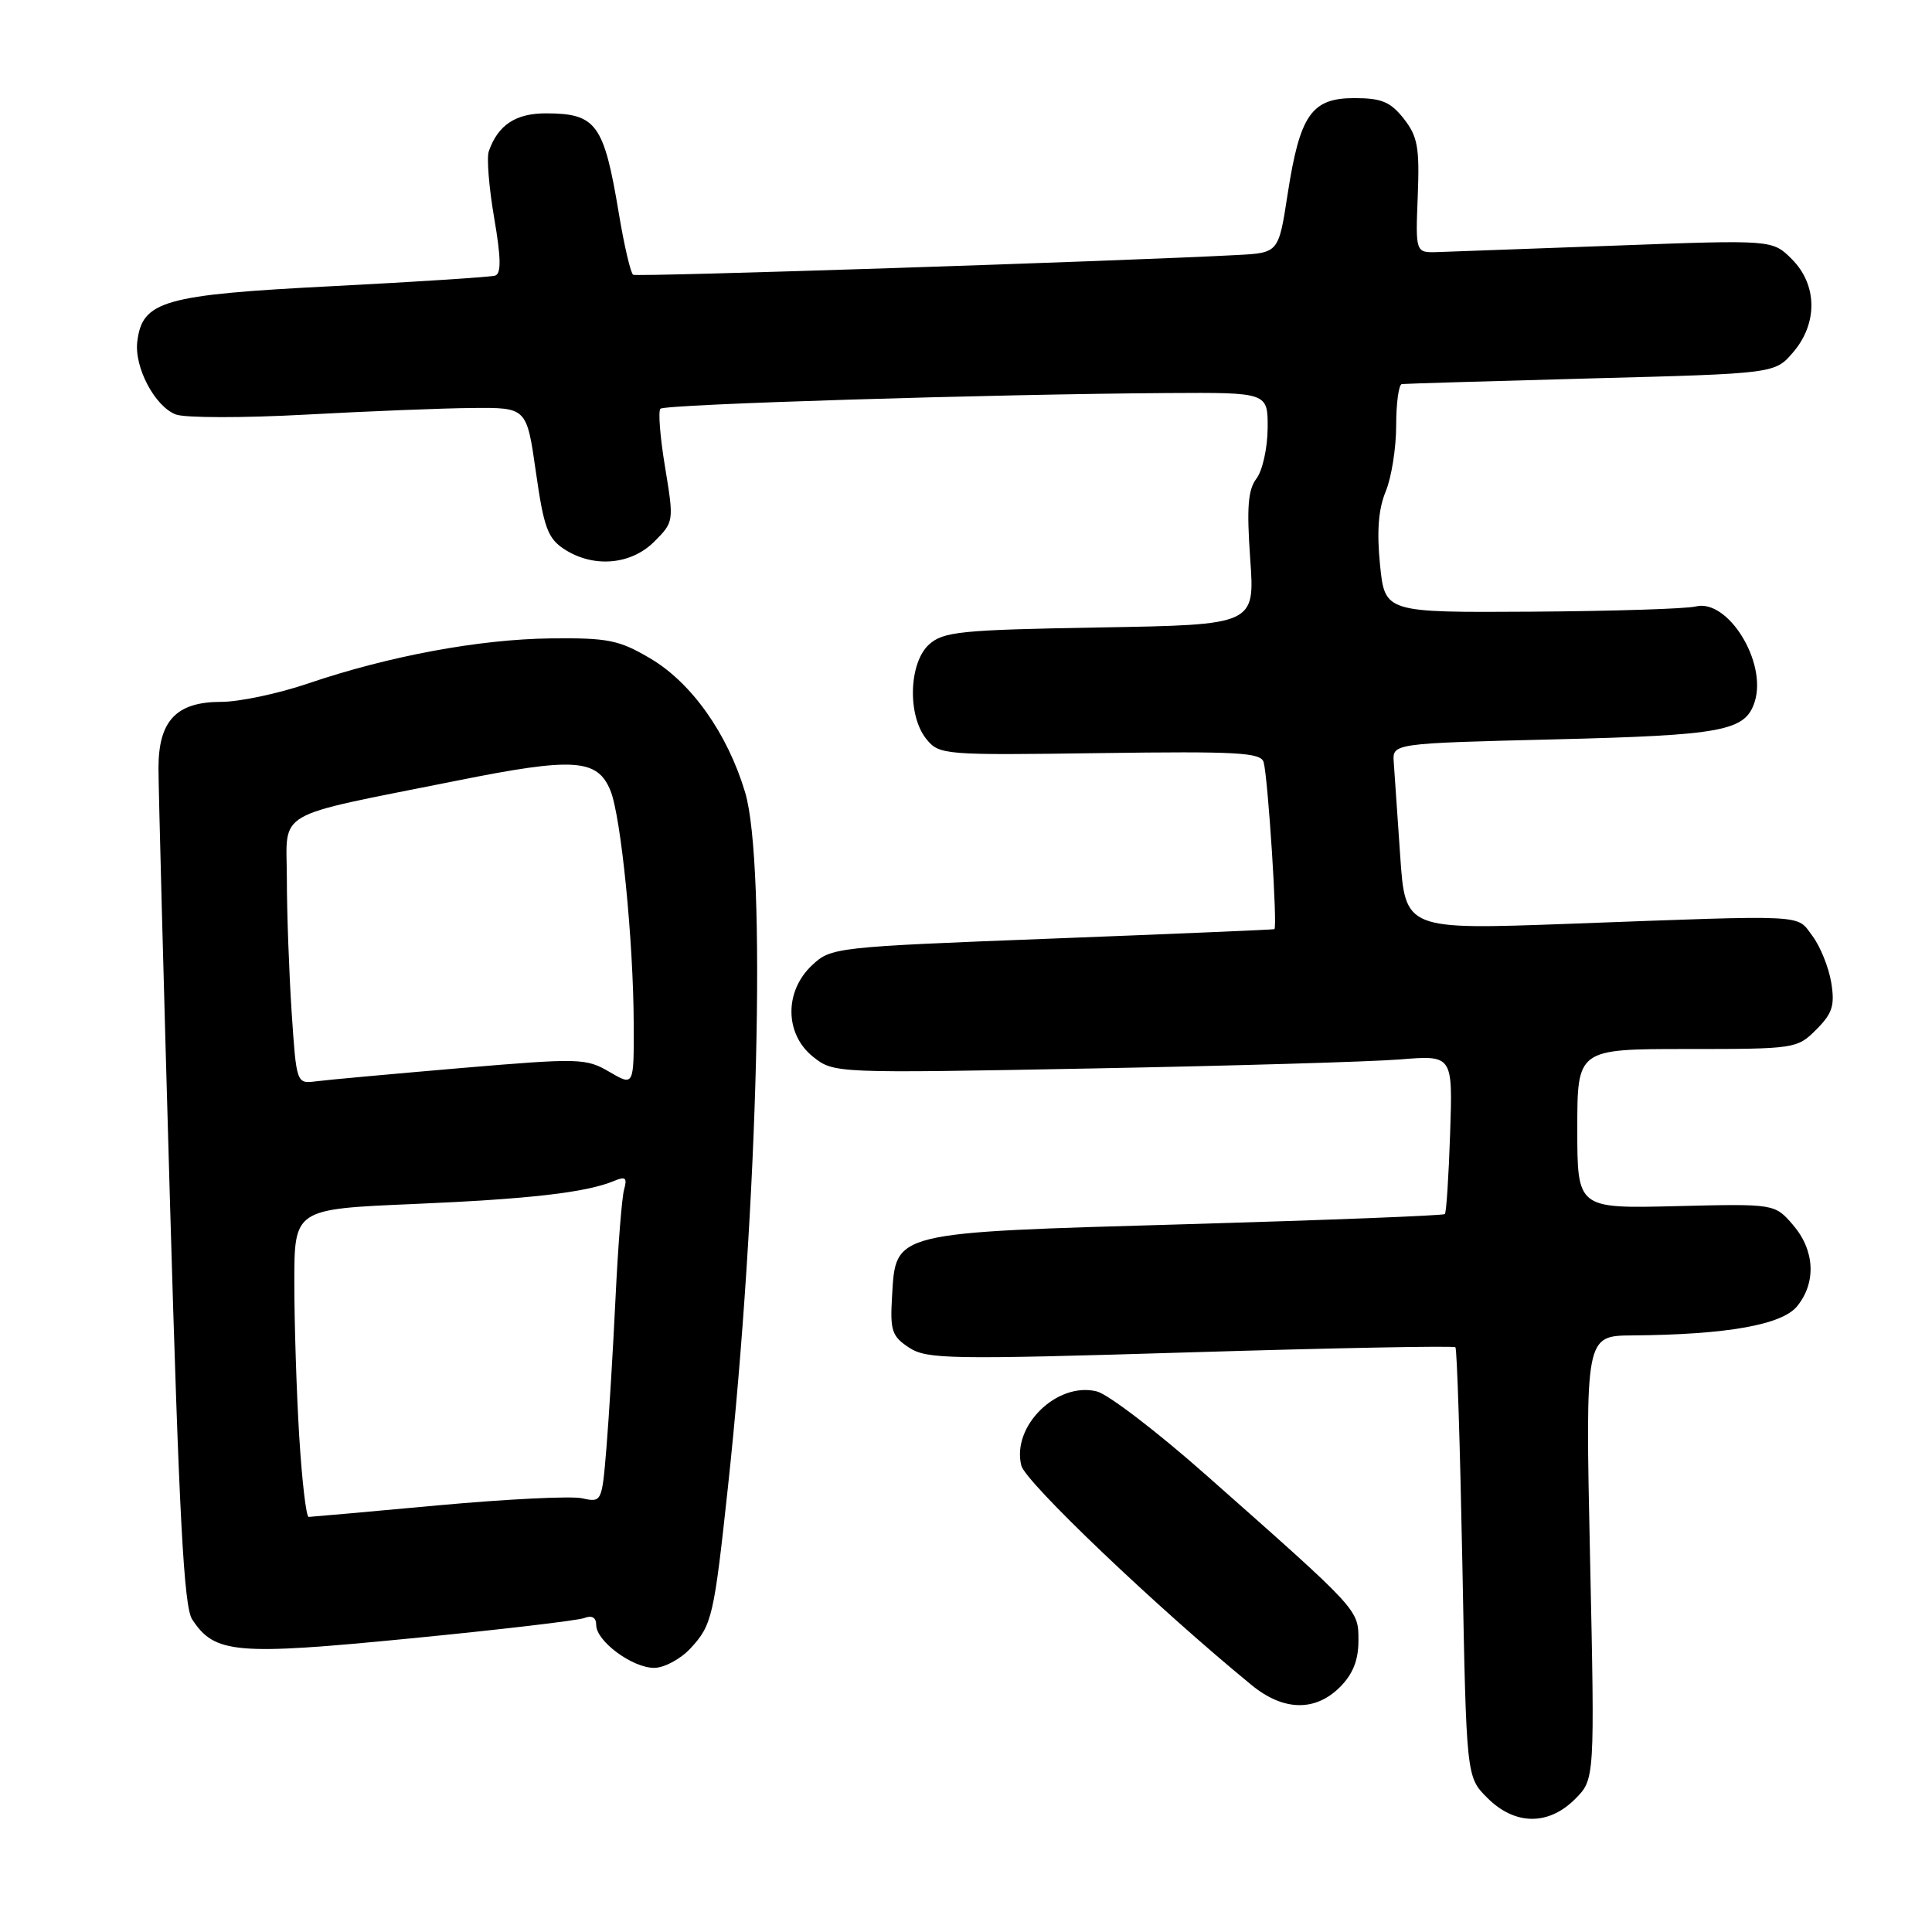<?xml version="1.0" encoding="UTF-8" standalone="no"?>
<!DOCTYPE svg PUBLIC "-//W3C//DTD SVG 1.1//EN" "http://www.w3.org/Graphics/SVG/1.1/DTD/svg11.dtd" >
<svg xmlns="http://www.w3.org/2000/svg" xmlns:xlink="http://www.w3.org/1999/xlink" version="1.1" viewBox="0 0 256 256">
 <g >
 <path fill="currentColor"
d=" M 208.70 238.39 C 211.32 235.77 211.32 235.77 210.69 206.39 C 210.06 177.00 210.06 177.00 216.28 176.95 C 228.83 176.85 236.14 175.55 238.14 173.07 C 240.69 169.92 240.47 165.66 237.58 162.31 C 235.16 159.50 235.16 159.50 222.08 159.82 C 209.00 160.14 209.00 160.14 209.00 149.57 C 209.00 139.00 209.00 139.00 223.55 139.00 C 237.84 139.00 238.14 138.96 240.66 136.43 C 242.81 134.28 243.14 133.24 242.65 130.20 C 242.32 128.19 241.20 125.41 240.16 124.02 C 237.97 121.12 240.03 121.22 207.85 122.41 C 186.20 123.20 186.20 123.20 185.53 113.35 C 185.16 107.93 184.78 102.38 184.68 101.00 C 184.50 98.50 184.50 98.50 206.00 97.97 C 228.34 97.42 231.27 96.87 232.51 92.98 C 234.17 87.73 228.94 79.30 224.69 80.36 C 223.47 80.67 213.70 80.98 202.98 81.05 C 183.50 81.17 183.50 81.17 182.86 74.84 C 182.42 70.42 182.64 67.48 183.61 65.13 C 184.38 63.27 185.00 59.34 185.00 56.38 C 185.00 53.42 185.34 50.95 185.75 50.89 C 186.16 50.84 197.45 50.50 210.84 50.14 C 235.18 49.50 235.18 49.50 237.59 46.69 C 240.89 42.85 240.82 37.73 237.43 34.34 C 234.86 31.77 234.86 31.77 214.18 32.54 C 202.81 32.96 192.16 33.34 190.53 33.40 C 187.56 33.50 187.56 33.50 187.86 25.98 C 188.11 19.53 187.85 18.08 186.01 15.73 C 184.24 13.49 183.06 13.00 179.45 13.00 C 173.78 13.00 172.24 15.22 170.62 25.71 C 169.42 33.50 169.42 33.50 163.96 33.79 C 148.27 34.62 84.42 36.71 83.90 36.41 C 83.57 36.22 82.71 32.56 82.00 28.28 C 80.03 16.44 79.02 15.04 72.40 15.02 C 68.34 15.00 65.99 16.55 64.77 20.04 C 64.47 20.88 64.79 24.86 65.48 28.87 C 66.39 34.18 66.43 36.26 65.61 36.52 C 65.00 36.71 55.28 37.34 44.02 37.92 C 21.65 39.06 18.84 39.86 18.19 45.28 C 17.78 48.68 20.53 53.87 23.30 54.92 C 24.51 55.38 32.25 55.39 40.50 54.94 C 48.75 54.49 58.72 54.09 62.65 54.06 C 69.79 54.00 69.79 54.00 71.01 62.55 C 72.05 69.88 72.58 71.33 74.74 72.75 C 78.60 75.28 83.59 74.87 86.69 71.77 C 89.30 69.16 89.31 69.09 88.13 61.93 C 87.47 57.97 87.19 54.47 87.51 54.16 C 88.10 53.56 131.46 52.23 154.75 52.08 C 168.00 52.00 168.00 52.00 167.97 56.75 C 167.95 59.36 167.29 62.36 166.49 63.41 C 165.36 64.90 165.18 67.25 165.66 74.06 C 166.28 82.79 166.28 82.79 145.75 83.14 C 127.25 83.46 125.00 83.69 123.10 85.40 C 120.42 87.84 120.22 94.82 122.75 97.93 C 124.46 100.03 125.03 100.08 145.76 99.79 C 163.98 99.54 167.09 99.71 167.44 101.00 C 168.02 103.10 169.30 122.97 168.86 123.12 C 168.66 123.19 155.37 123.75 139.33 124.37 C 110.56 125.48 110.12 125.53 107.58 127.92 C 103.90 131.38 103.98 137.05 107.75 140.04 C 110.49 142.21 110.60 142.22 144.50 141.58 C 163.20 141.23 181.65 140.69 185.50 140.38 C 192.50 139.81 192.50 139.81 192.15 150.16 C 191.96 155.84 191.65 160.67 191.45 160.87 C 191.26 161.07 175.89 161.67 157.30 162.21 C 118.00 163.34 118.71 163.16 118.20 171.80 C 117.93 176.32 118.18 177.07 120.46 178.57 C 122.82 180.11 125.83 180.16 157.75 179.19 C 176.85 178.61 192.64 178.31 192.85 178.52 C 193.06 178.73 193.47 191.62 193.77 207.18 C 194.30 235.46 194.30 235.46 197.08 238.23 C 200.72 241.87 205.16 241.93 208.70 238.39 Z  M 177.55 223.55 C 179.27 221.82 180.00 219.99 180.00 217.39 C 180.00 213.25 180.23 213.50 159.78 195.42 C 153.33 189.71 146.83 184.75 145.34 184.37 C 140.06 183.05 134.02 188.97 135.33 194.20 C 135.89 196.40 153.28 212.99 165.83 223.27 C 170.04 226.73 174.26 226.83 177.55 223.55 Z  M 91.49 218.42 C 94.35 215.33 94.60 214.26 96.46 197.00 C 100.47 159.80 101.59 114.52 98.73 104.98 C 96.39 97.18 91.62 90.45 86.14 87.23 C 82.02 84.80 80.55 84.51 73.00 84.59 C 63.51 84.70 51.50 86.93 40.78 90.58 C 36.86 91.91 31.70 93.00 29.32 93.00 C 23.36 93.00 21.00 95.49 21.00 101.79 C 21.00 104.42 21.69 130.40 22.53 159.52 C 23.73 200.98 24.37 212.91 25.46 214.57 C 28.44 219.13 31.21 219.37 54.37 217.10 C 66.17 215.95 76.54 214.73 77.41 214.40 C 78.44 214.00 79.00 214.33 79.00 215.32 C 79.00 217.46 83.78 221.00 86.68 221.00 C 88.01 221.00 90.17 219.84 91.49 218.42 Z  M 39.65 190.34 C 39.29 184.48 39.00 175.31 39.00 169.95 C 39.00 160.21 39.00 160.21 54.75 159.54 C 70.21 158.88 77.66 158.02 81.37 156.48 C 82.88 155.84 83.13 156.06 82.70 157.60 C 82.40 158.64 81.89 165.12 81.56 172.00 C 81.23 178.88 80.69 187.79 80.36 191.80 C 79.76 199.06 79.74 199.10 77.13 198.53 C 75.68 198.21 67.08 198.64 58.00 199.47 C 48.92 200.31 41.23 200.99 40.90 201.00 C 40.57 201.00 40.01 196.20 39.65 190.34 Z  M 38.64 134.06 C 38.30 128.80 38.01 120.88 38.01 116.46 C 38.00 107.15 35.85 108.39 60.50 103.45 C 76.03 100.33 79.15 100.53 80.88 104.74 C 82.29 108.15 83.94 124.71 83.97 135.72 C 84.00 143.93 84.00 143.93 80.75 142.03 C 77.64 140.21 76.81 140.19 61.00 141.53 C 51.92 142.31 43.32 143.09 41.89 143.28 C 39.28 143.61 39.28 143.61 38.64 134.06 Z "/>
</g>
</svg>